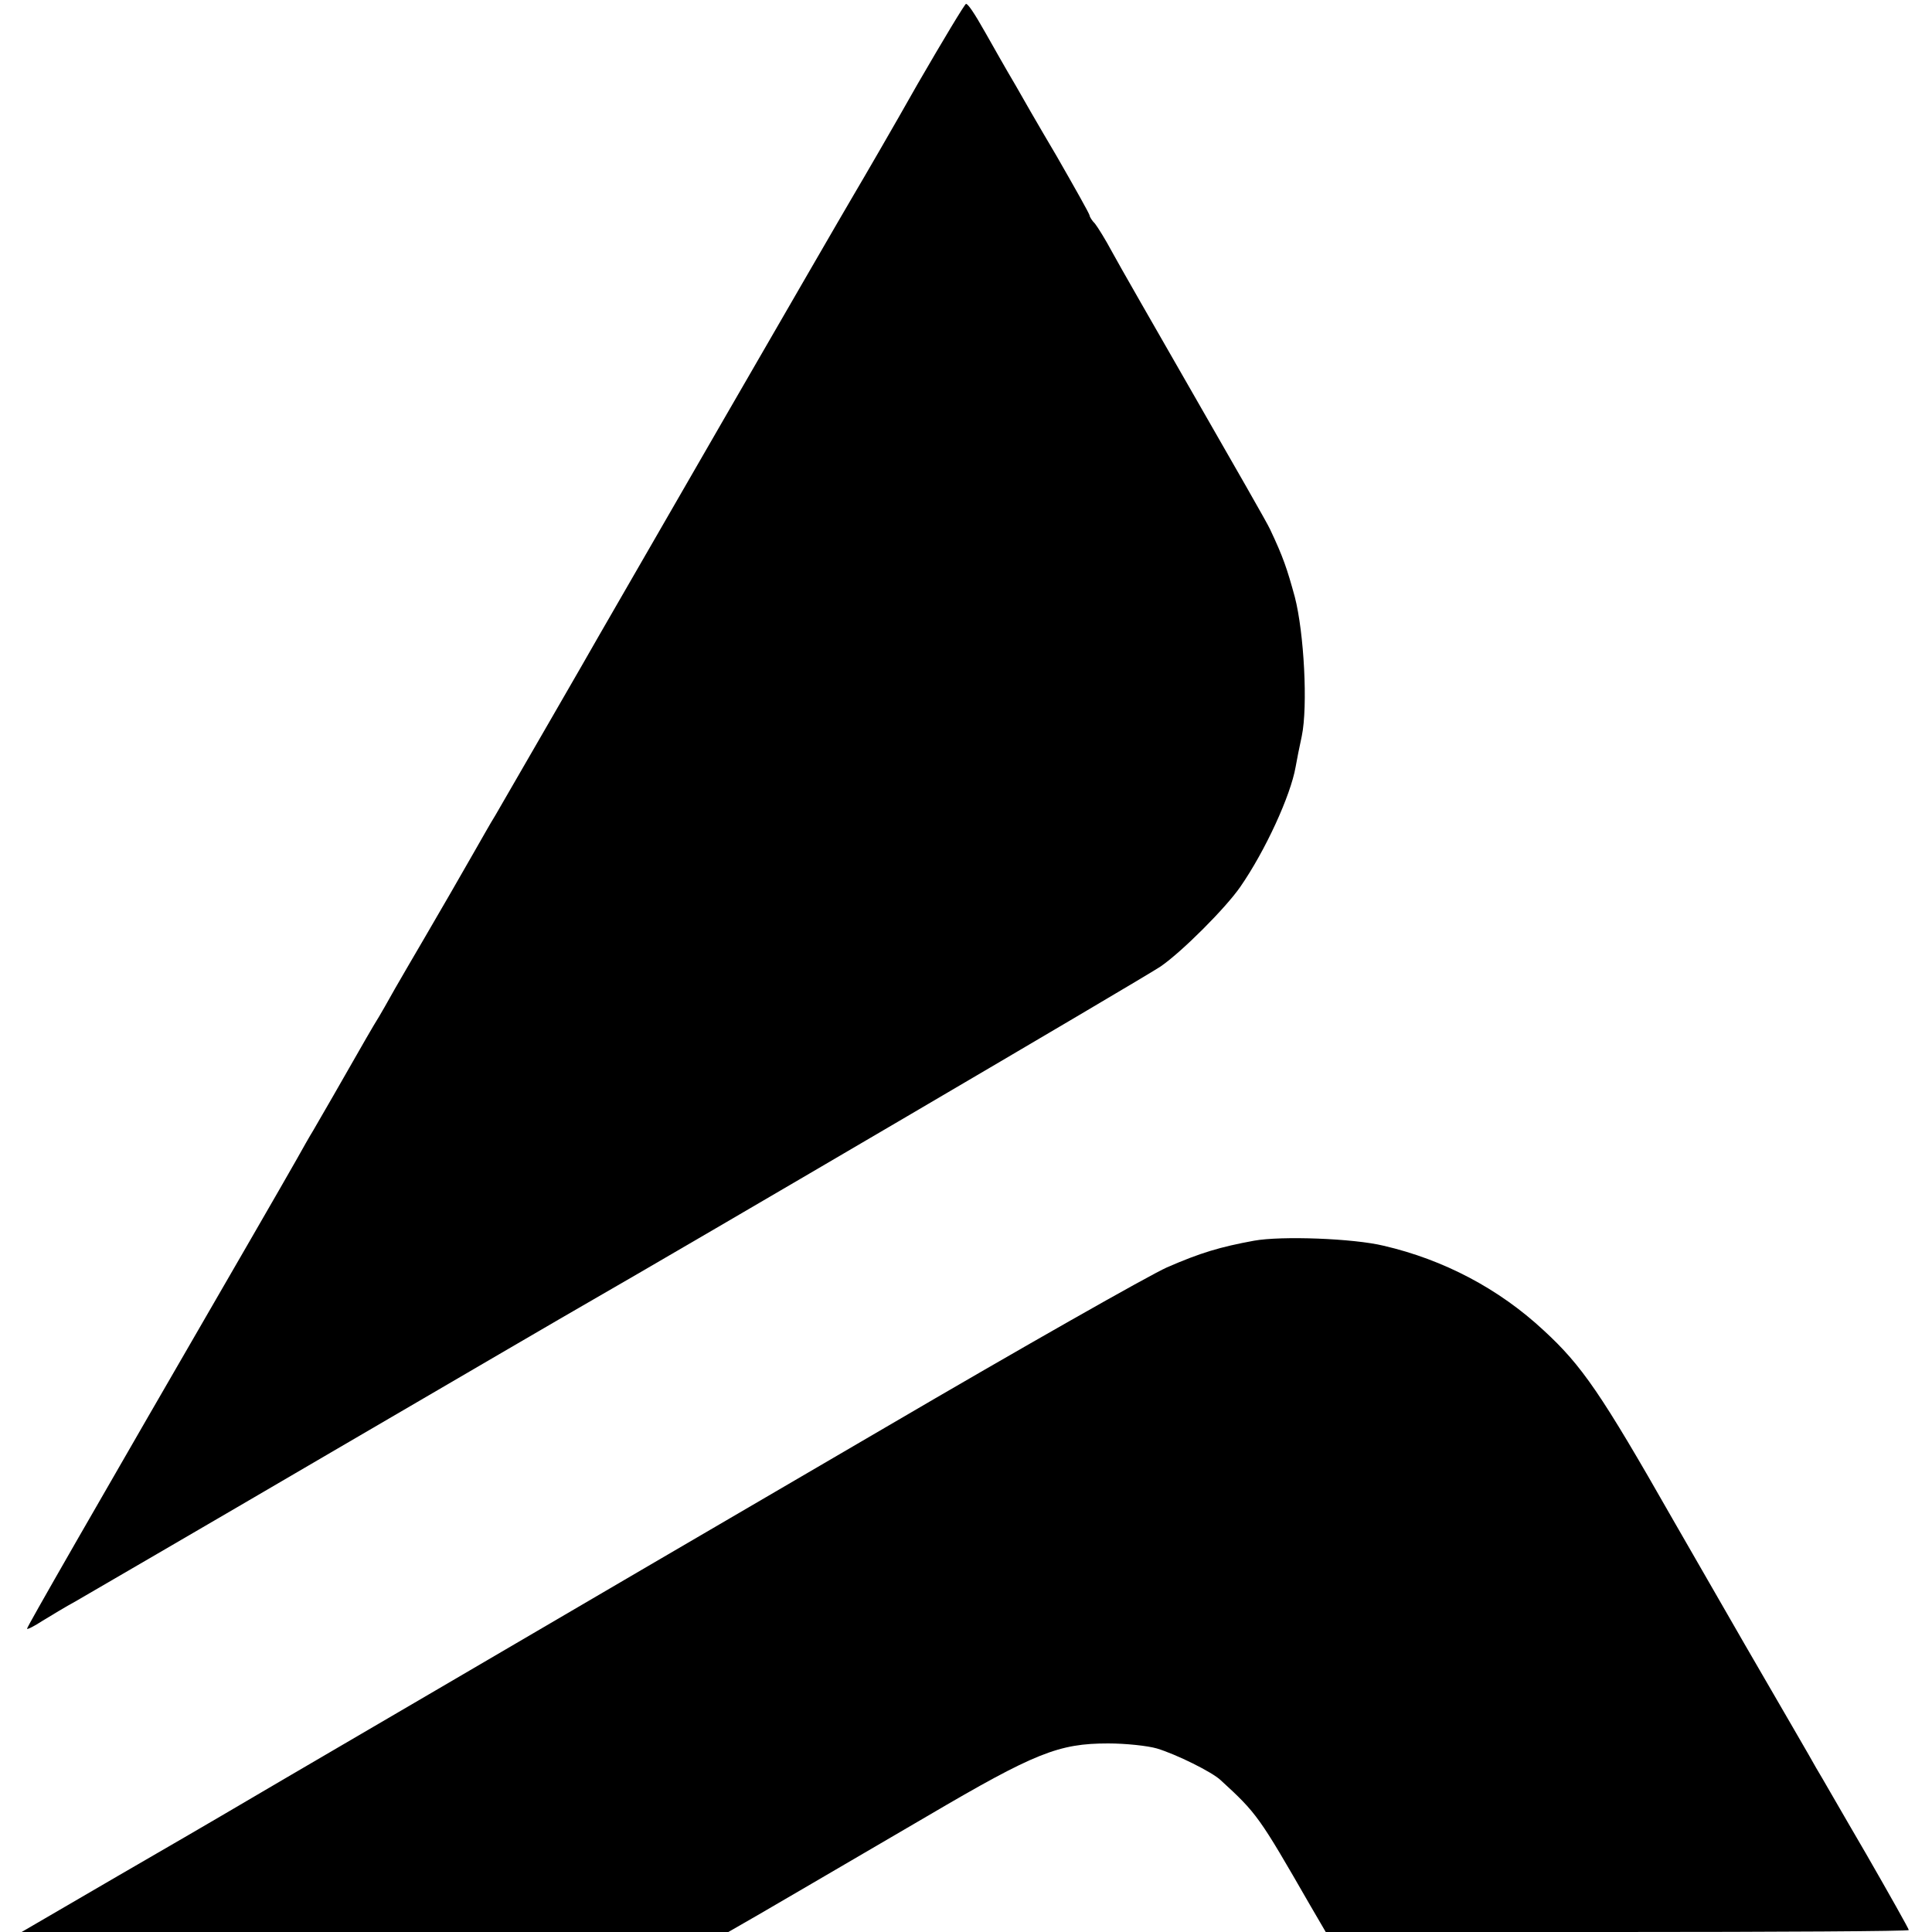 <?xml version="1.0" standalone="no"?>
<!DOCTYPE svg PUBLIC "-//W3C//DTD SVG 20010904//EN"
 "http://www.w3.org/TR/2001/REC-SVG-20010904/DTD/svg10.dtd">
<svg version="1.0" xmlns="http://www.w3.org/2000/svg"
 width="500pt" height="500pt" viewBox="0 0 500 500"
 preserveAspectRatio="xMidYMid meet">
<g transform="translate(0,500) scale(0.1,-0.1)"
fill="#000000" stroke="none">
<path d="M2375 4783 c-65 -115 -140 -244 -166 -288 -48 -81 -627 -1084 -660
-1142 -20 -36 -237 -411 -267 -463 -12 -19 -36 -62 -55 -95 -52 -91 -70 -122
-127 -220 -29 -49 -64 -110 -78 -134 -14 -25 -38 -68 -55 -95 -30 -51 -39 -68
-104 -181 -19 -33 -42 -73 -52 -90 -10 -16 -29 -50 -43 -75 -14 -25 -66 -115
-115 -200 -430 -743 -583 -1010 -583 -1015 0 -3 18 6 41 21 23 14 61 37 85 50
24 14 322 187 662 386 339 198 632 369 650 379 277 159 1460 853 1496 878 55
38 168 151 206 206 65 94 130 236 143 310 3 17 10 53 16 80 16 77 6 267 -18
360 -20 73 -30 103 -64 175 -6 14 -95 169 -196 345 -101 176 -198 345 -214
375 -16 30 -36 62 -43 71 -8 8 -14 18 -14 21 0 4 -39 73 -86 155 -48 81 -95
163 -105 181 -29 49 -57 99 -78 136 -31 55 -46 76 -51 76 -3 0 -59 -93 -125
-207z"/>
<path d="M3245 1789 c-87 -16 -138 -31 -225 -69 -47 -21 -375 -207 -730 -415
-355 -207 -883 -516 -1175 -687 -291 -170 -537 -314 -545 -319 -8 -5 -127 -74
-265 -154 l-249 -145 914 0 915 0 80 46 c96 56 122 71 435 254 279 164 340
188 468 188 45 0 102 -6 126 -13 50 -15 143 -61 165 -82 94 -86 100 -95 230
-321 l42 -72 754 0 c415 0 755 2 755 5 0 3 -50 92 -111 198 -62 106 -119 206
-129 222 -9 17 -93 161 -185 320 -92 160 -176 306 -187 325 -184 323 -234 396
-333 487 -116 108 -259 183 -414 219 -78 19 -265 26 -336 13z"/>
</g>
</svg>
